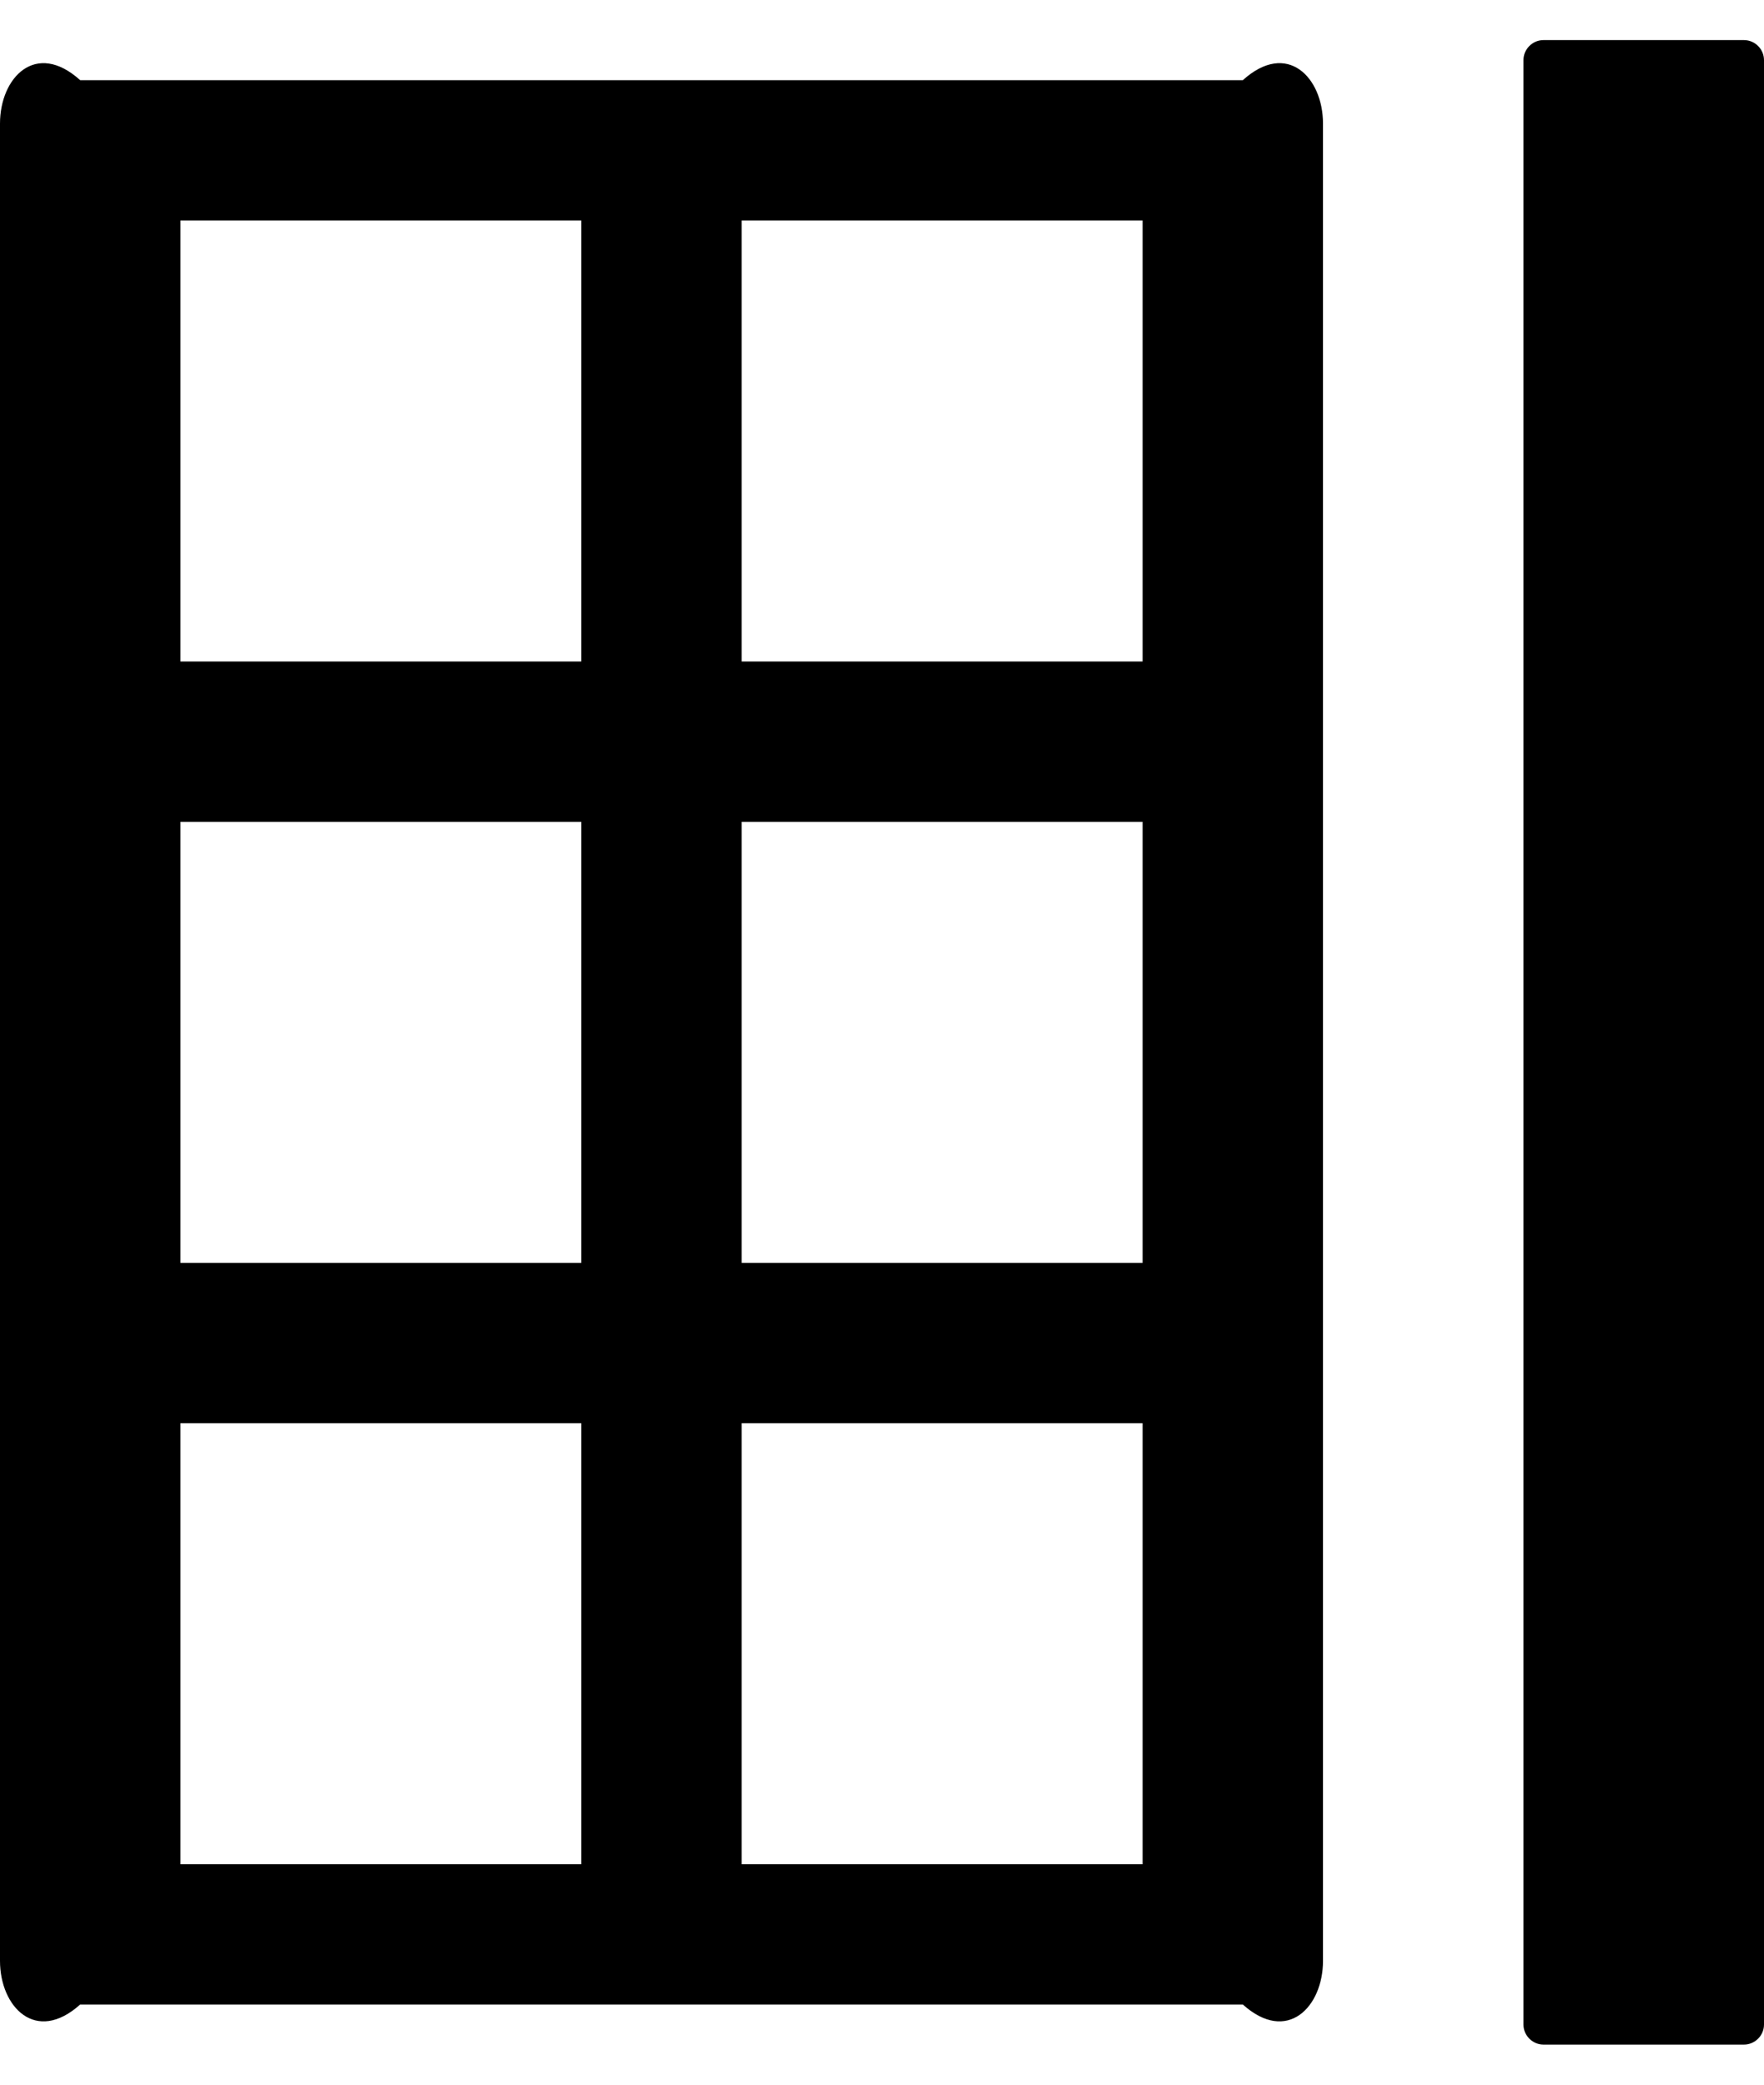 ﻿<?xml version="1.0" encoding="utf-8"?>
<svg version="1.1" xmlns:xlink="http://www.w3.org/1999/xlink" width="22px" height="26px" xmlns="http://www.w3.org/2000/svg">
  <g transform="matrix(1 0 0 1 -297 -2290 )">
    <path d="M 22 0.75  C 22 0.613  21.887 0.5  21.75 0.5  L 19.25 0.5  C 19.113 0.5  19 0.613  19 0.75  L 19 25.25  C 19 25.387  19.113 25.5  19.25 25.5  L 21.75 25.5  C 21.887 25.5  22 25.387  22 25.25  L 22 0.75  Z M 16.5 1.541  C 16.5 0.966  16.053 0.5  15.5 1  L 1 1  C 0.447 0.5  0 0.966  0 1.541  L 0 24.456  C 0 25.031  0.447 25.497  1 25  L 15.5 25  C 16.053 25.497  16.5 25.031  16.5 24.456  L 16.5 1.541  Z M 7.25 17.75  L 7.25 23.25  L 2.25 23.25  L 2.25 17.75  L 7.25 17.75  Z M 7.25 10.25  L 7.25 15.75  L 2.25 15.75  L 2.25 10.25  L 7.25 10.25  Z M 7.25 2.75  L 7.25 8.25  L 2.25 8.25  L 2.25 2.75  L 7.25 2.75  Z M 14.25 17.75  L 14.25 23.25  L 9.25 23.25  L 9.25 17.75  L 14.25 17.75  Z M 14.25 10.25  L 14.25 15.75  L 9.25 15.75  L 9.25 10.25  L 14.25 10.25  Z M 14.25 2.75  L 14.25 8.25  L 9.25 8.25  L 9.25 2.75  L 14.25 2.75  Z " fill-rule="nonzero" fill="#000000" stroke="none" transform="matrix(1 0 0 1 297 2290 )" />
  </g>
</svg>
